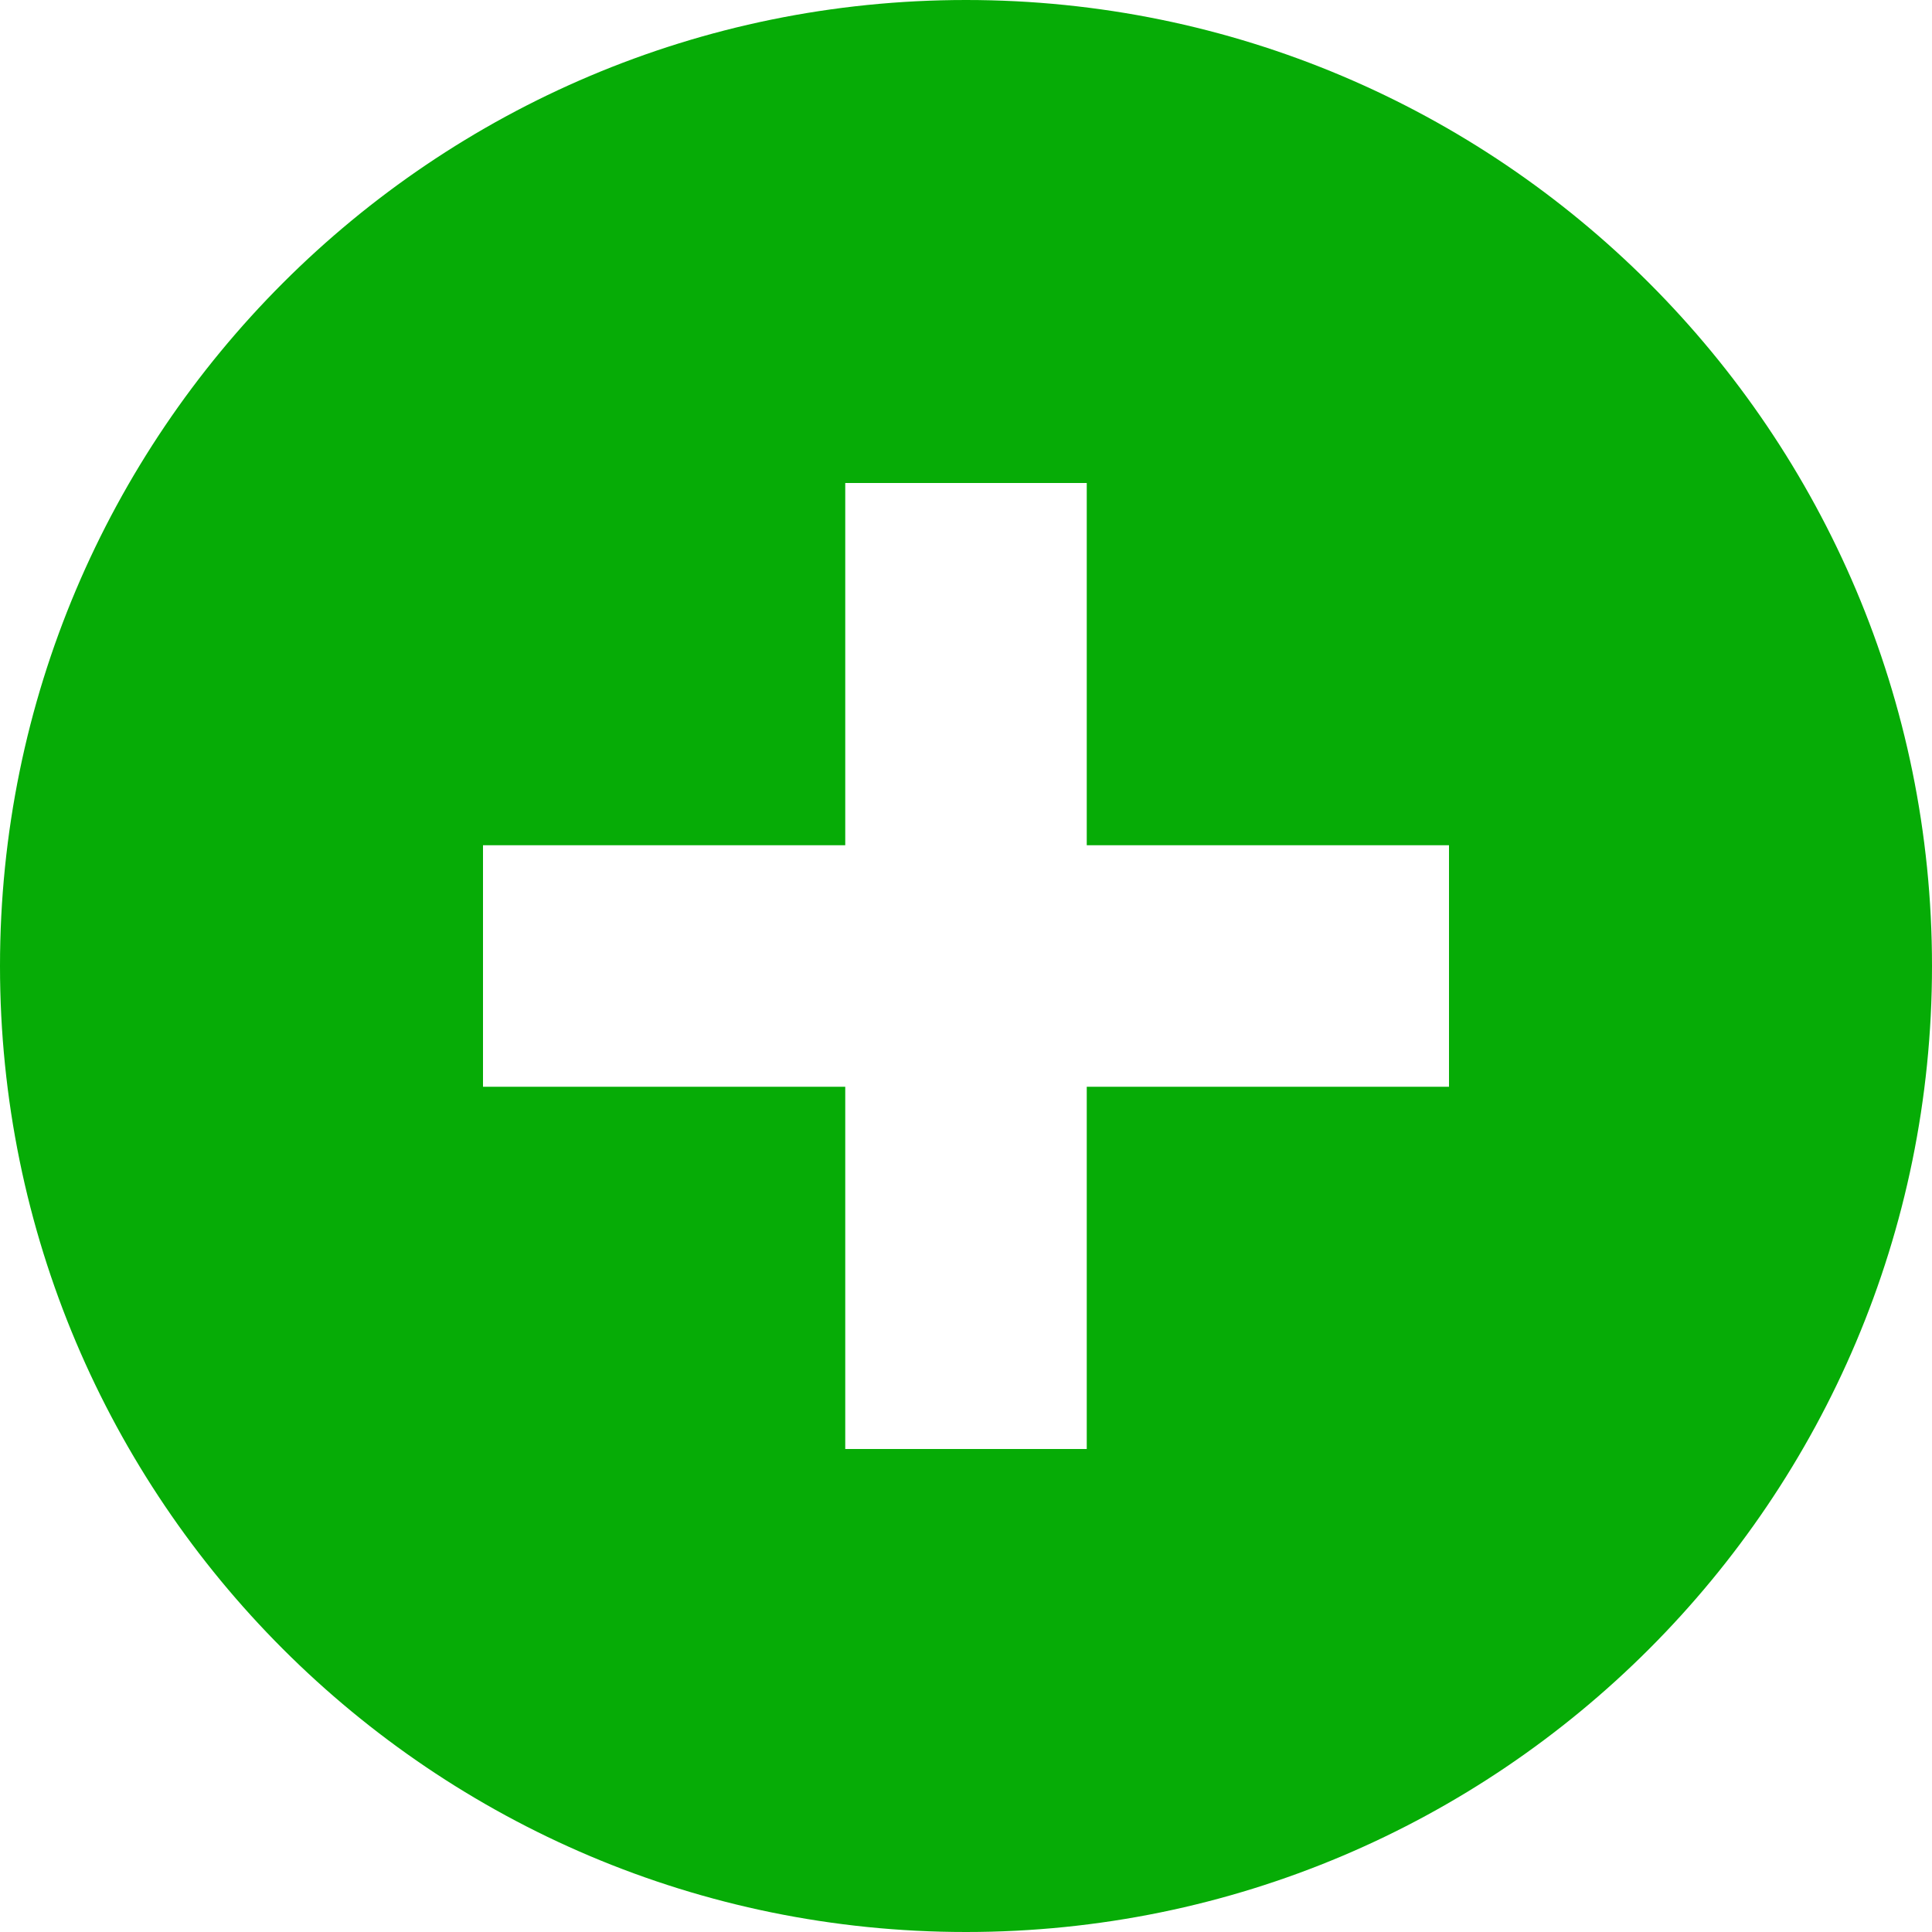 <svg width="80" height="80" viewBox="0 0 80 80" fill="none" xmlns="http://www.w3.org/2000/svg">
<g clip-path="url(#clip0_2_246)">
<path d="M40 0C17.91 0 0 17.91 0 40C0 62.09 17.91 80 40 80C62.09 80 80 62.09 80 40C80 17.91 62.09 0 40 0ZM60 45H45V60H35V45H20V35H35V20H45V35H60V45Z" fill="#06AC06"/>
</g>
<defs>
<clipPath id="clip0_2_246">
<rect width="80" height="80" fill="white"/>
</clipPath>
</defs>
</svg>
